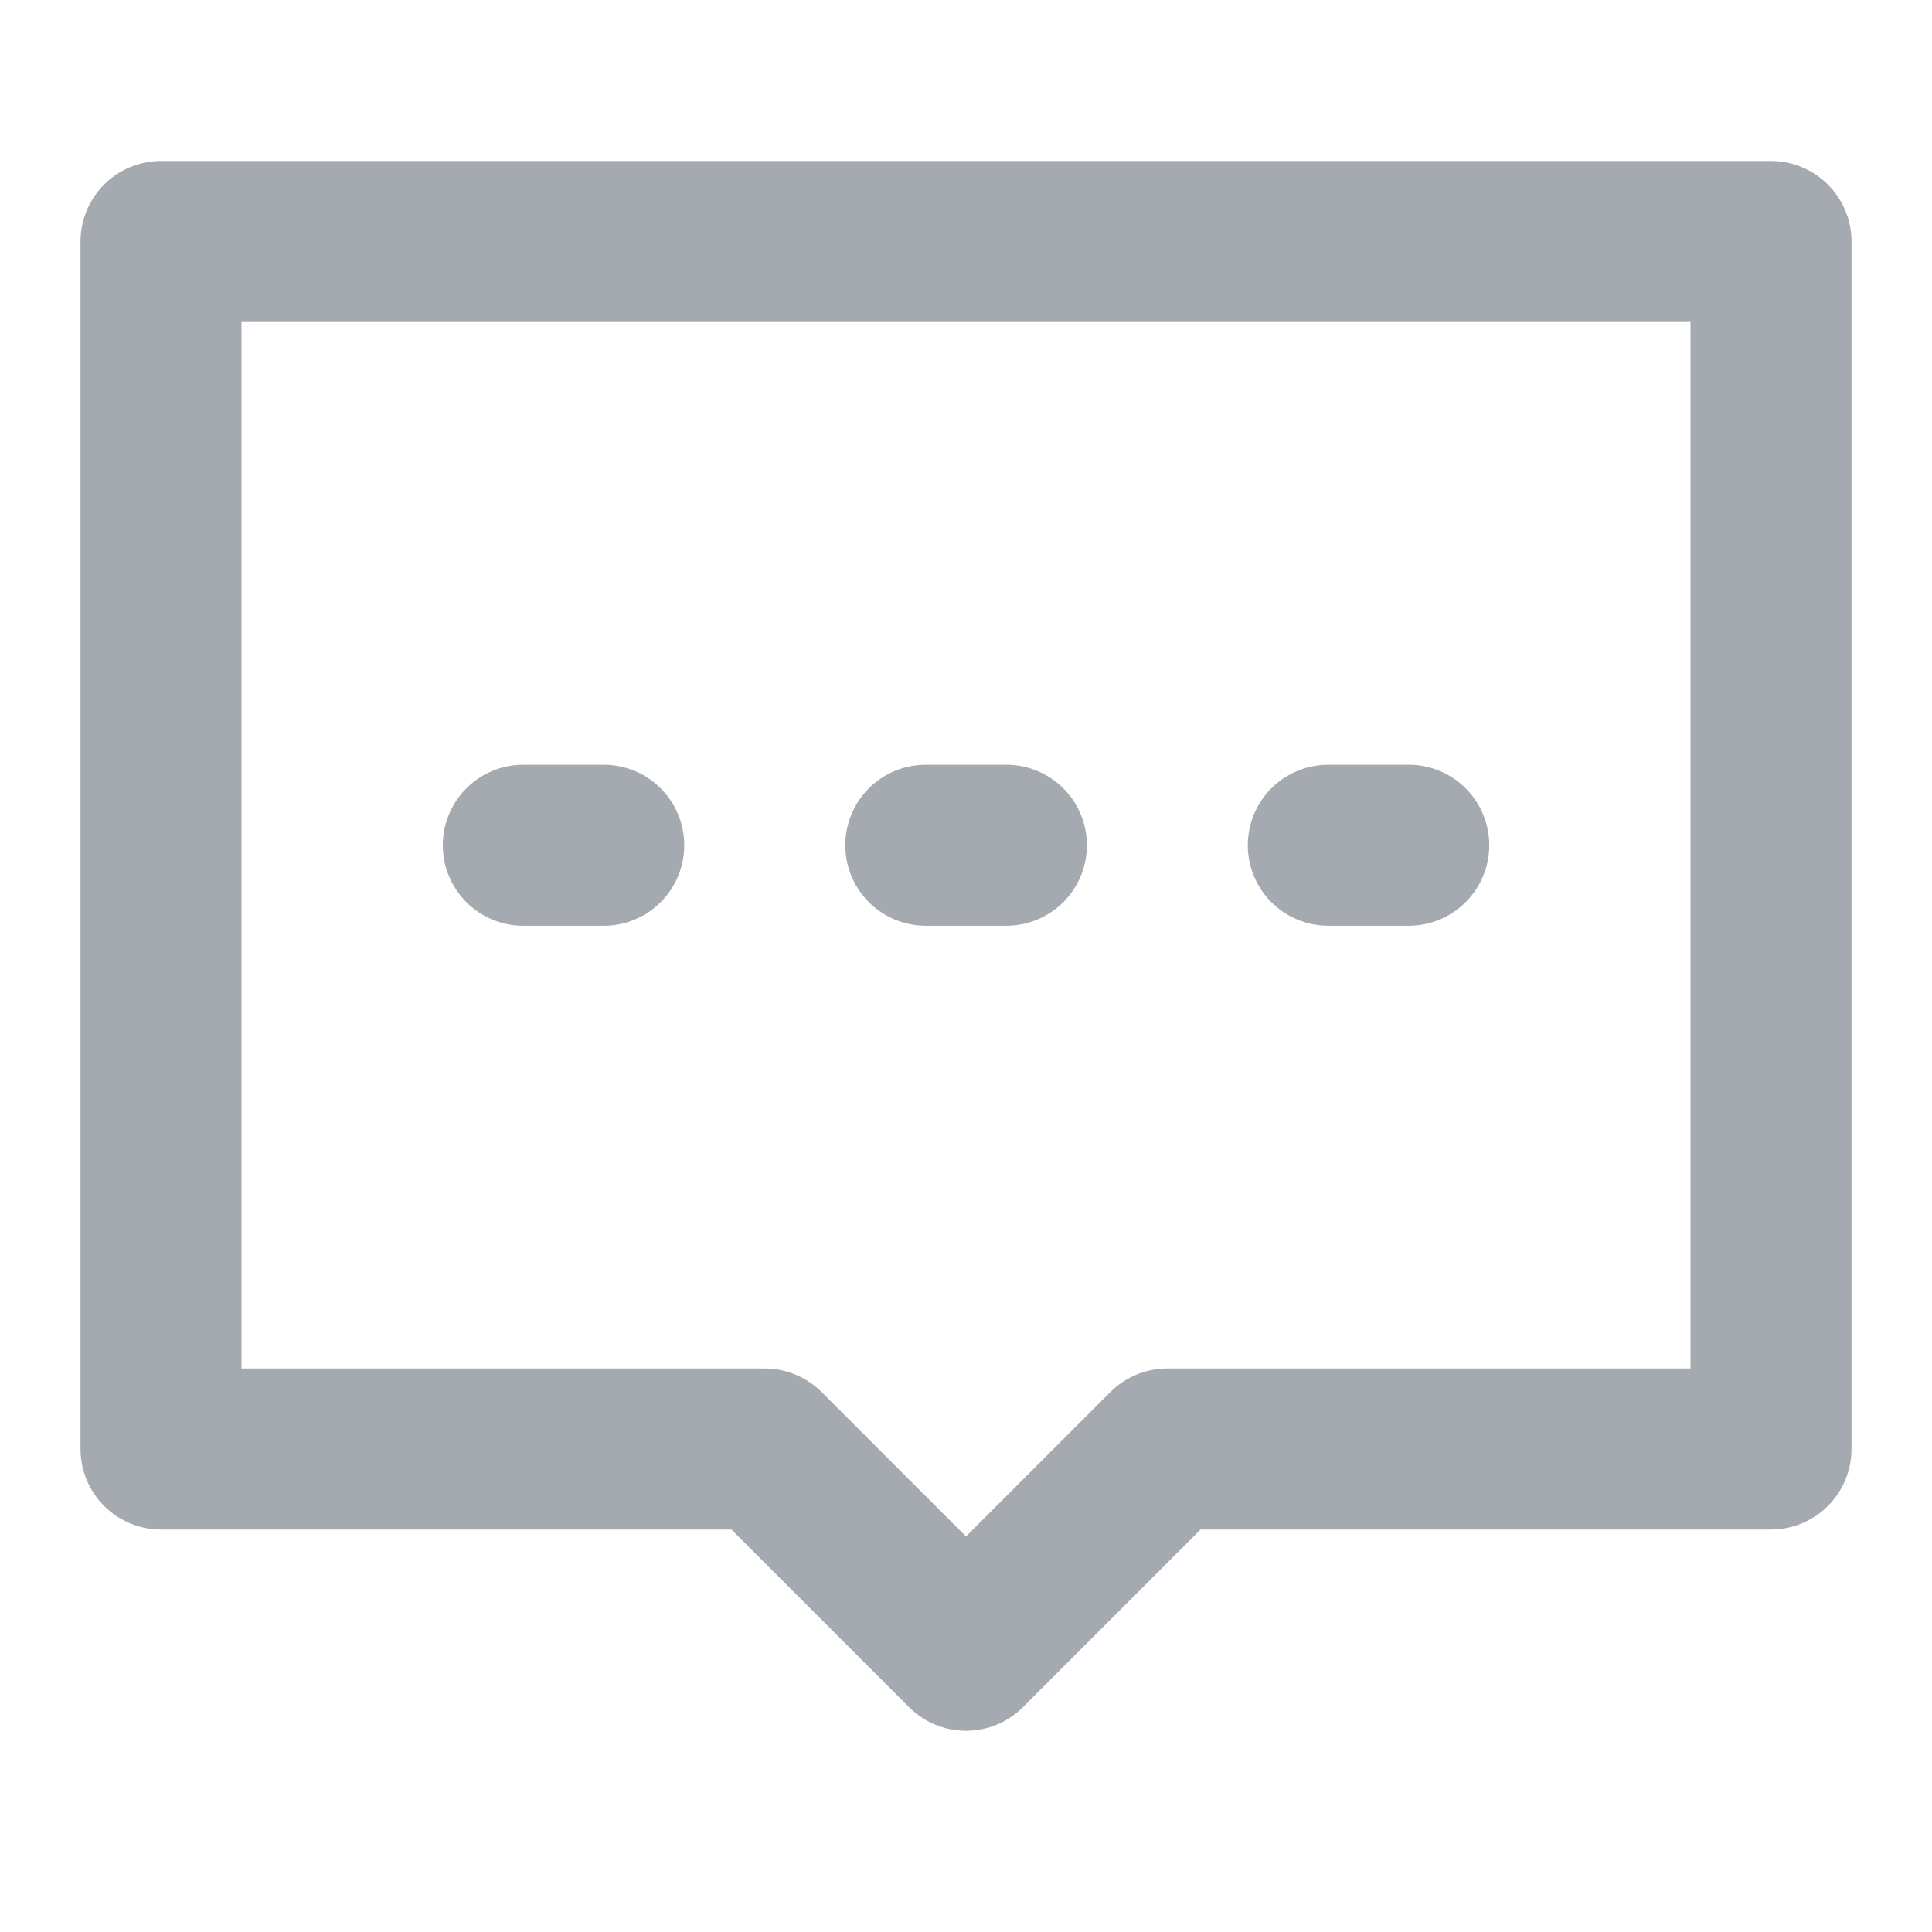<svg xmlns="http://www.w3.org/2000/svg" fill="none" viewBox="0 0 48 48"><path stroke-linejoin="round" stroke-linecap="round" stroke-width="4" stroke="#A5A9B0" d="M4 6h40v30H29l-5 5-5-5H4V6Z" data-follow-stroke="#A5A9B0"/><path stroke-linecap="round" stroke-width="4" stroke="#A5A9B0" d="M23 21h2.003M33.001 21H35M13.001 21H15" data-follow-stroke="#A5A9B0"/></svg>